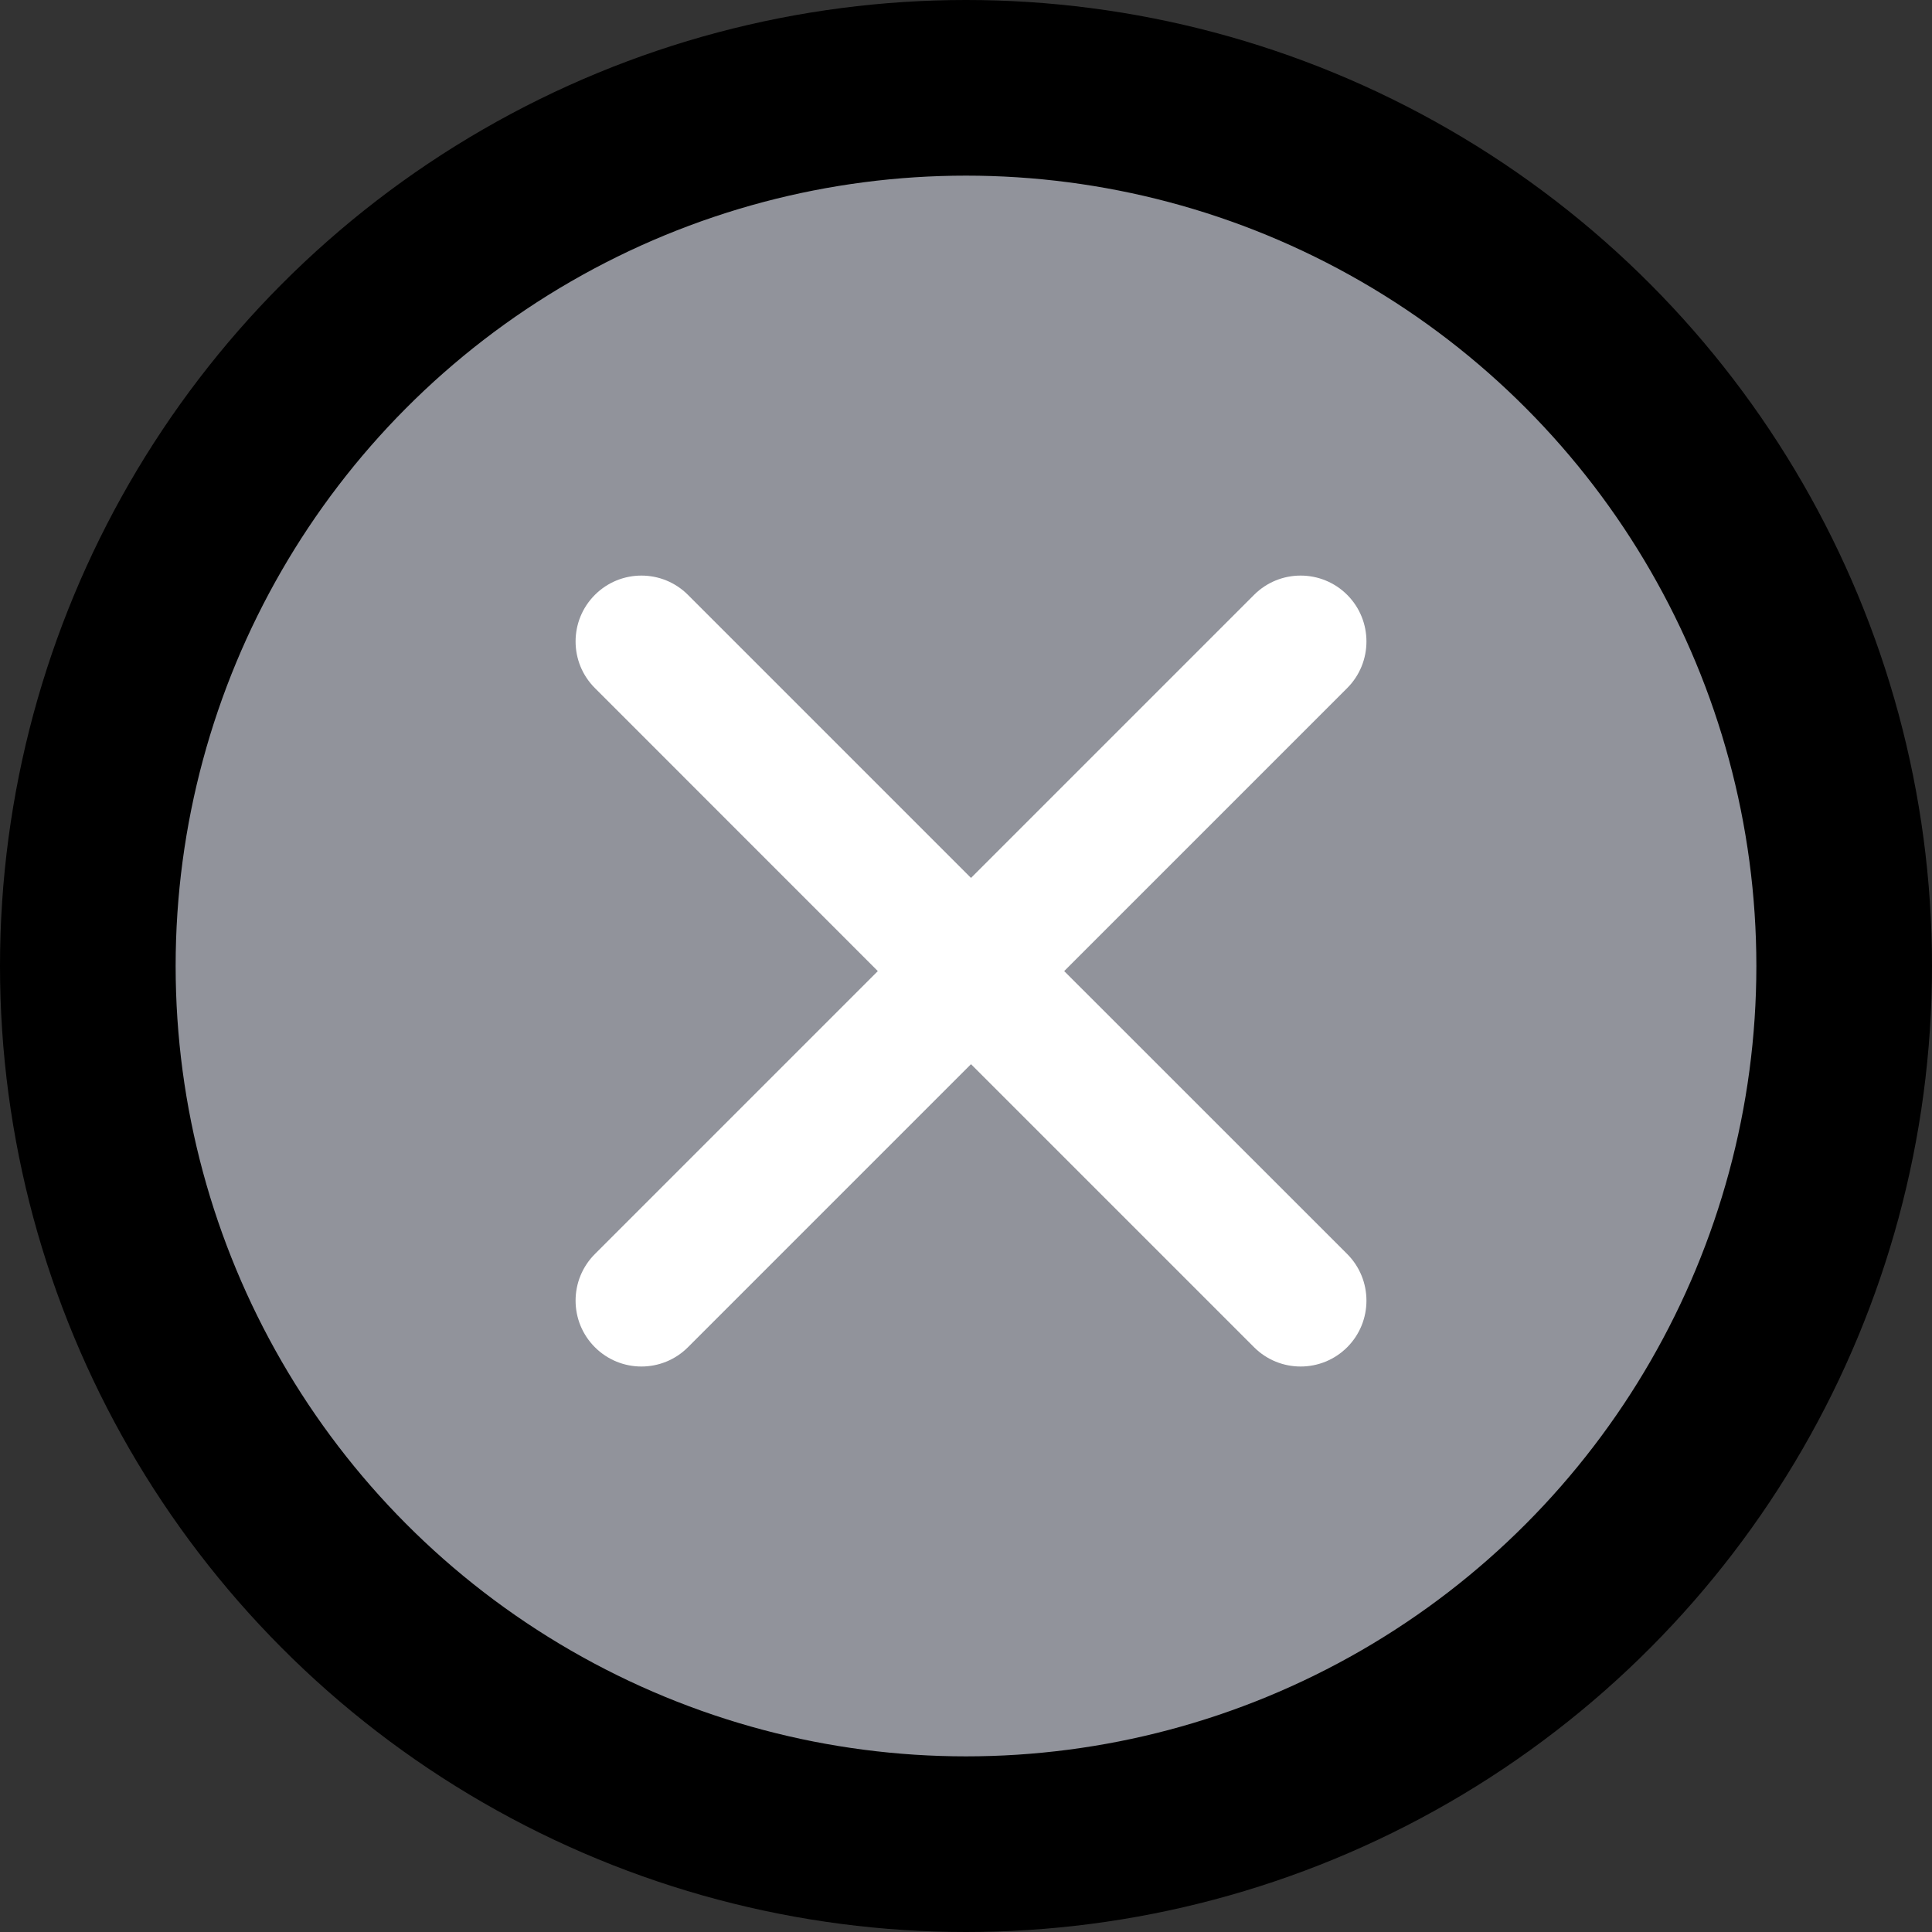 <svg width="22" height="22" viewBox="0 0 22 22" fill="none" xmlns="http://www.w3.org/2000/svg">
<rect x="0" y="0" width="22" height="22" fill="#333333" stroke="none"/>
<circle cx="11" cy="11" r="10" fill="#91939B" stroke="black" stroke-width="2"/>
<path fill-rule="evenodd" clip-rule="evenodd" d="M7.834 6.774C7.541 6.481 7.067 6.481 6.774 6.774C6.481 7.067 6.481 7.542 6.774 7.835L9.996 11.058L6.774 14.28C6.481 14.573 6.481 15.048 6.774 15.341C7.067 15.634 7.541 15.634 7.834 15.341L11.057 12.118L14.28 15.341C14.573 15.634 15.048 15.634 15.341 15.341C15.633 15.048 15.633 14.573 15.341 14.28L12.118 11.058L15.341 7.835C15.633 7.542 15.633 7.067 15.341 6.774C15.048 6.481 14.573 6.481 14.28 6.774L11.057 9.997L7.834 6.774Z" fill="white"/>
</svg>
